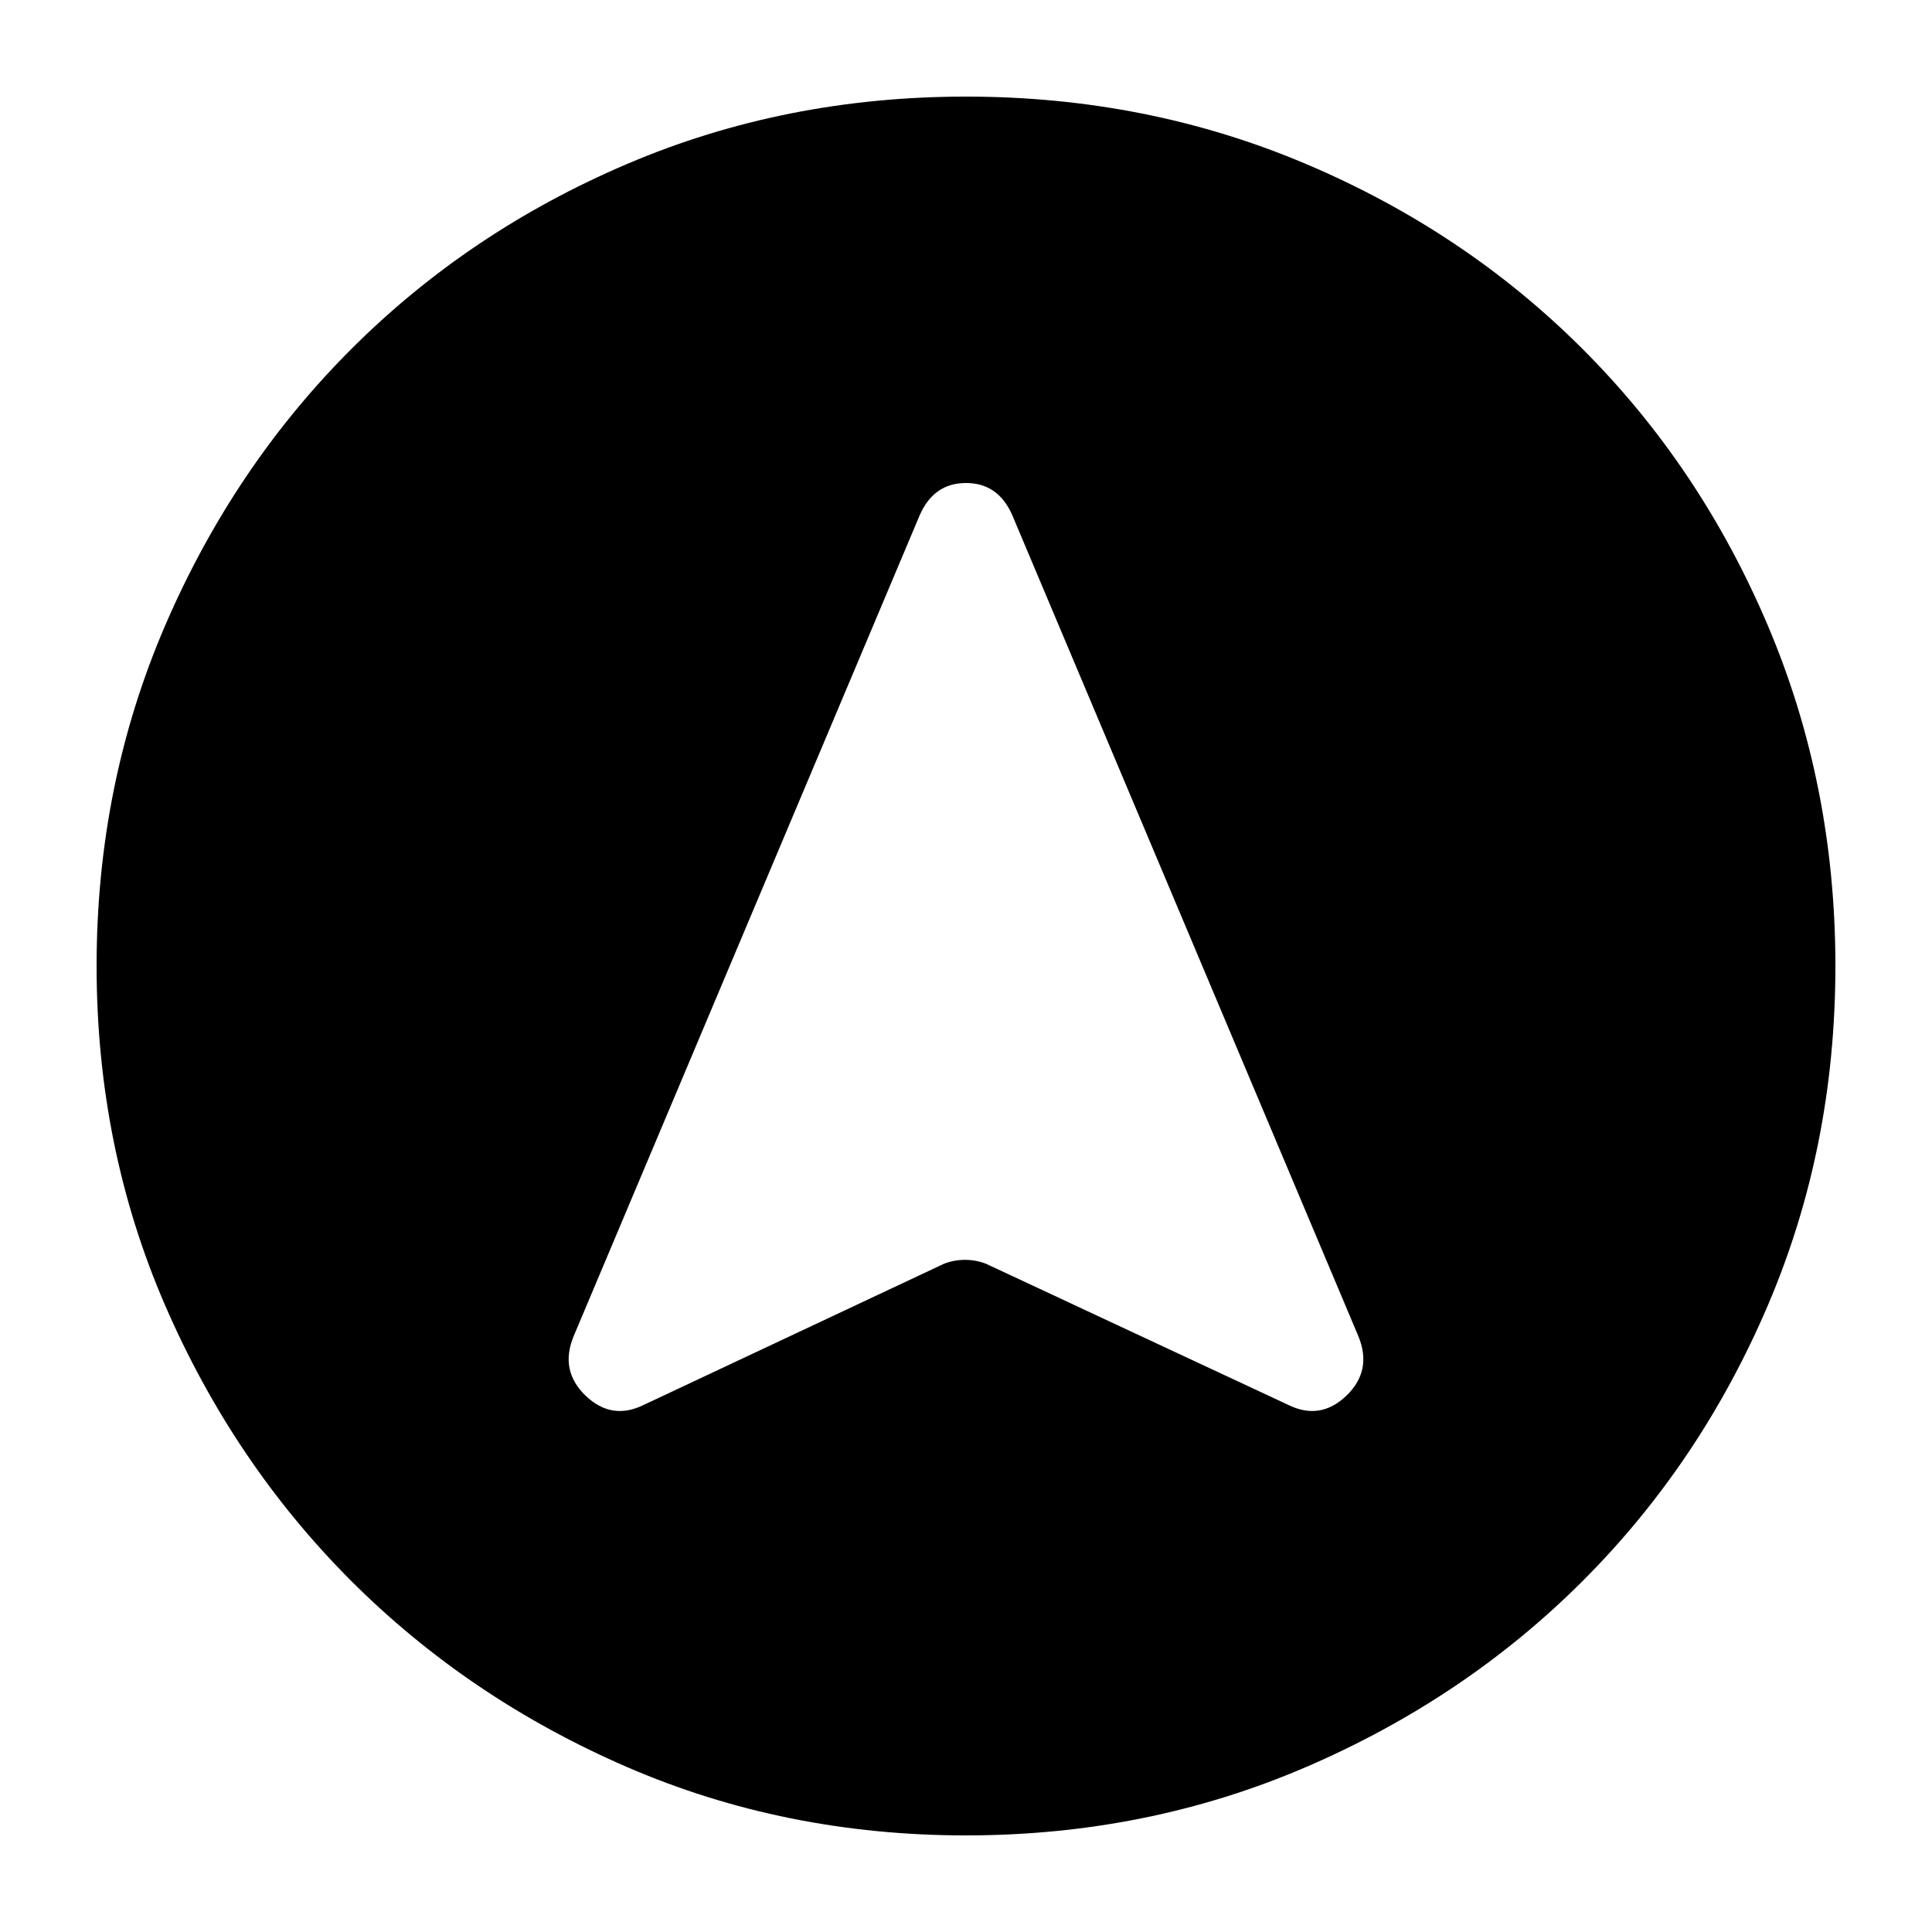 <svg xmlns="http://www.w3.org/2000/svg" height="20" width="20"><path d="M6.667 14.542 9.771 13.083Q9.875 13.042 9.99 13.042Q10.104 13.042 10.208 13.083L13.333 14.542Q13.667 14.708 13.938 14.448Q14.208 14.188 14.062 13.833L10.479 5.333Q10.333 5 10 5Q9.667 5 9.521 5.333L5.938 13.833Q5.792 14.188 6.062 14.448Q6.333 14.708 6.667 14.542ZM10 1Q11.875 1 13.521 1.698Q15.167 2.396 16.385 3.615Q17.604 4.833 18.302 6.479Q19 8.125 19 10Q19 11.875 18.302 13.51Q17.604 15.146 16.385 16.365Q15.167 17.583 13.521 18.292Q11.875 19 10 19Q8.125 19 6.49 18.292Q4.854 17.583 3.635 16.365Q2.417 15.146 1.708 13.51Q1 11.875 1 10Q1 8.125 1.708 6.479Q2.417 4.833 3.635 3.615Q4.854 2.396 6.49 1.698Q8.125 1 10 1Z"/></svg>